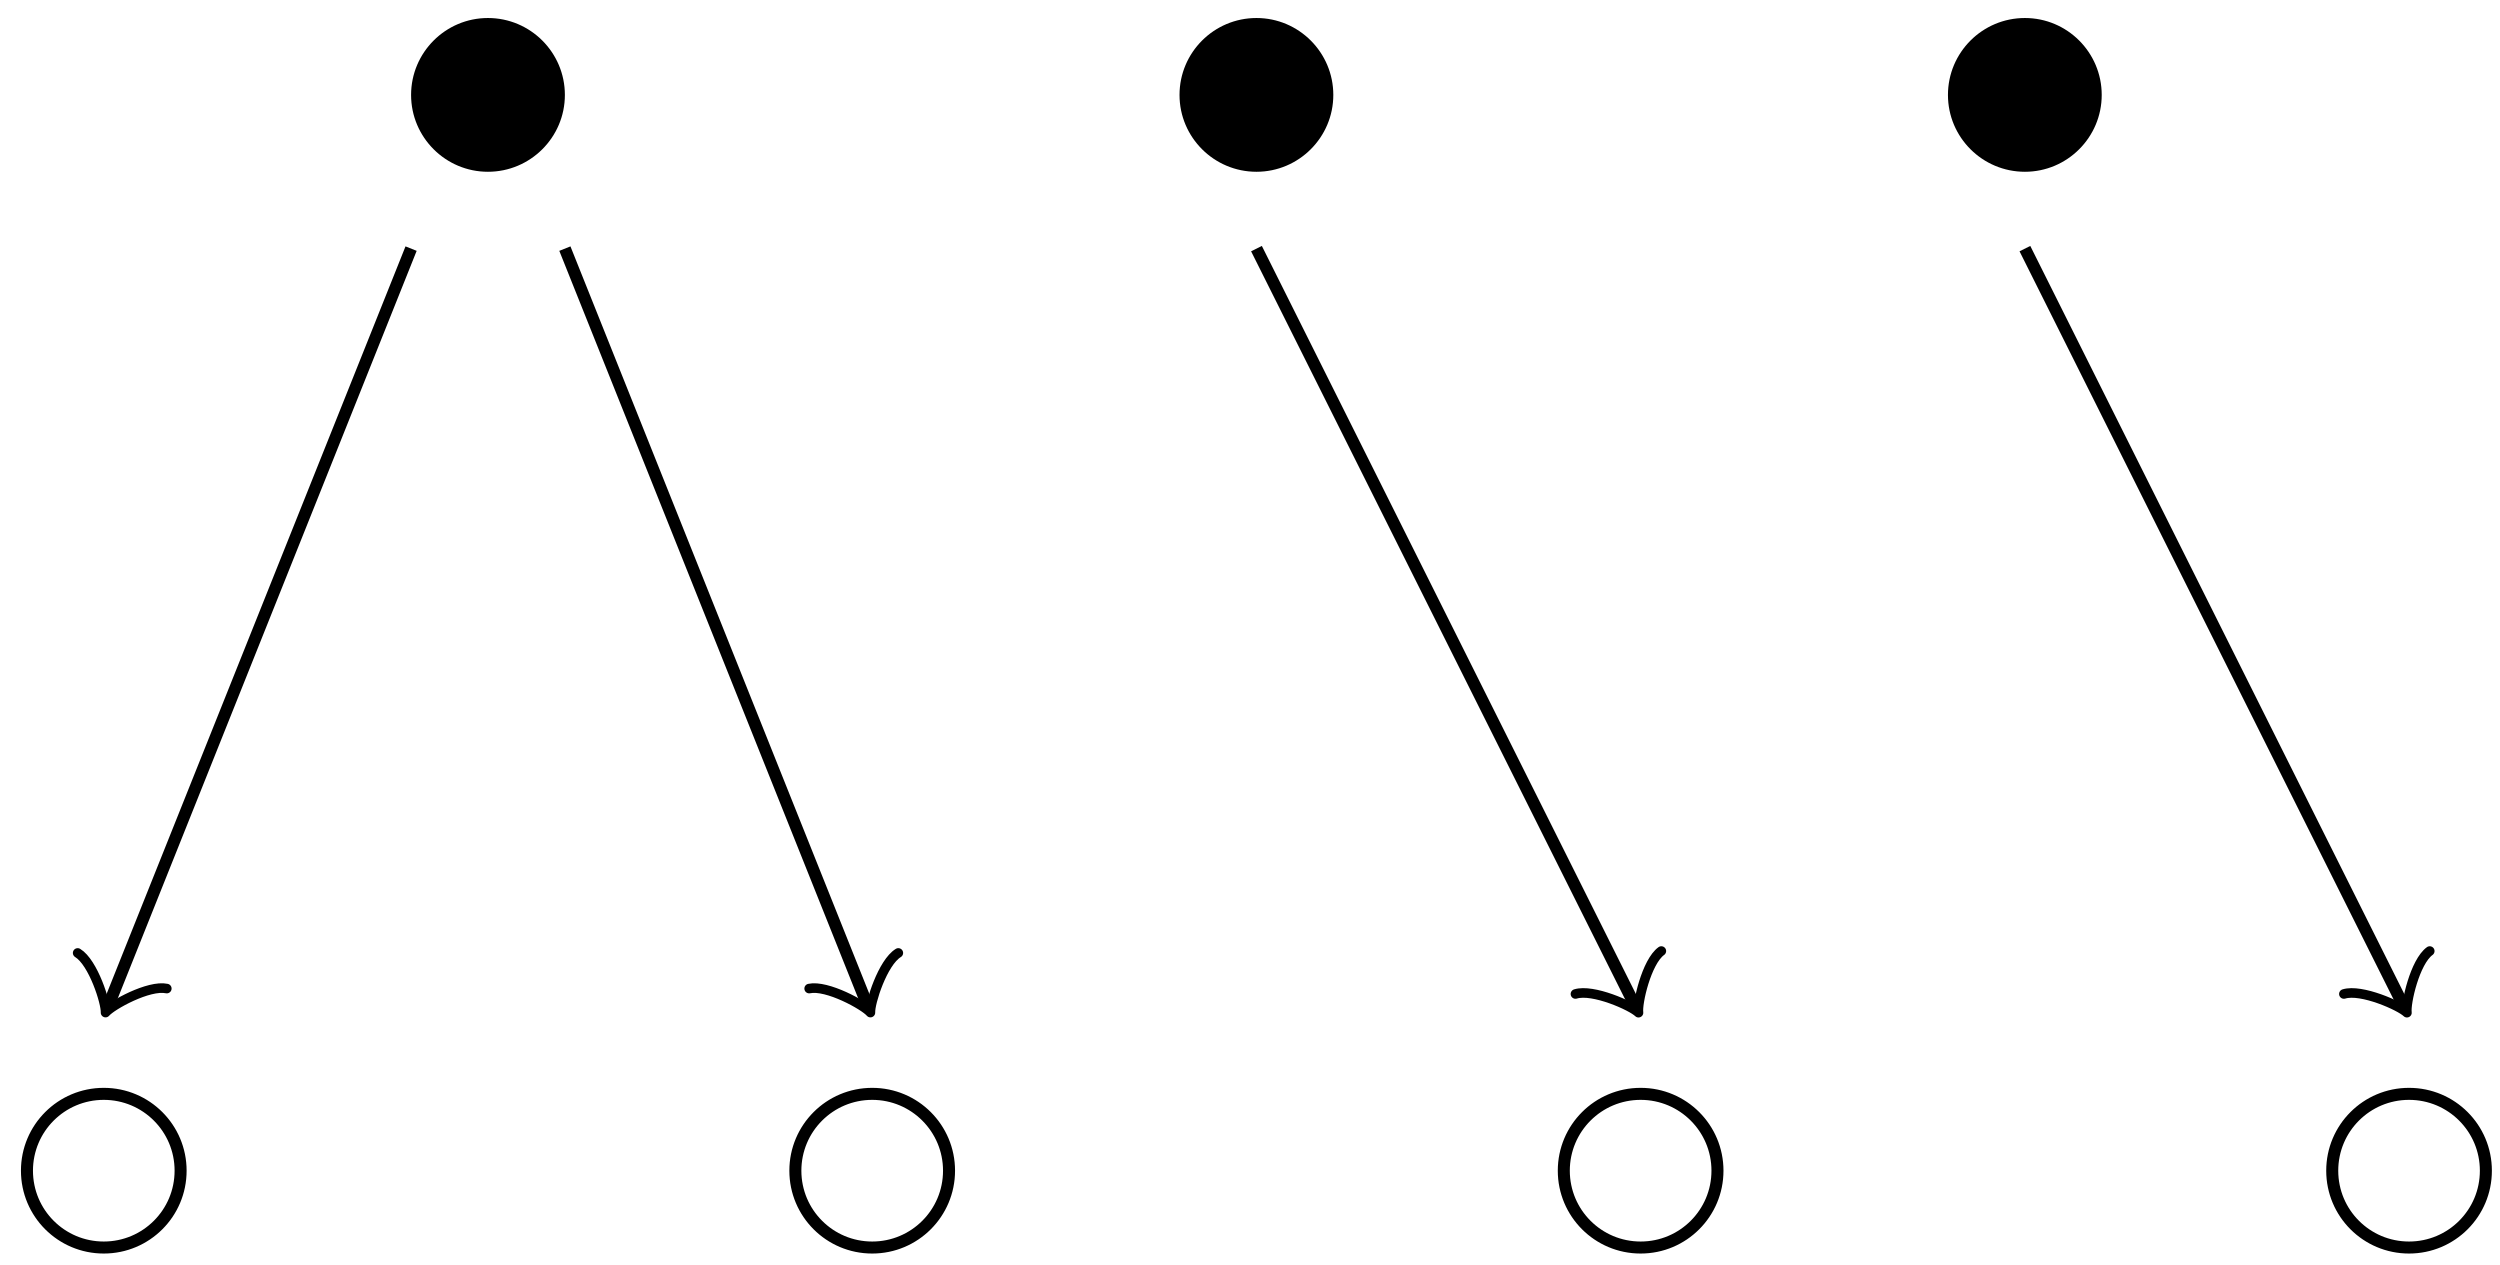 <?xml version="1.0" encoding="UTF-8"?>
<svg xmlns="http://www.w3.org/2000/svg" xmlns:xlink="http://www.w3.org/1999/xlink" width="83pt" height="42pt" viewBox="0 0 83 42" version="1.1">
<g id="surface1">
<path style=" stroke:none;fill-rule:nonzero;fill:rgb(0%,0%,0%);fill-opacity:1;" d="M 18.754 3.152 C 18.754 1.742 17.609 0.598 16.199 0.598 C 14.793 0.598 13.648 1.742 13.648 3.152 C 13.648 4.559 14.793 5.703 16.199 5.703 C 17.609 5.703 18.754 4.559 18.754 3.152 Z M 44.266 3.152 C 44.266 1.742 43.121 0.598 41.715 0.598 C 40.305 0.598 39.16 1.742 39.16 3.152 C 39.16 4.559 40.305 5.703 41.715 5.703 C 43.121 5.703 44.266 4.559 44.266 3.152 Z M 69.777 3.152 C 69.777 1.742 68.633 0.598 67.227 0.598 C 65.816 0.598 64.672 1.742 64.672 3.152 C 64.672 4.559 65.816 5.703 67.227 5.703 C 68.633 5.703 69.777 4.559 69.777 3.152 Z M 69.777 3.152 "/>
<path style="fill:none;stroke-width:0.399;stroke-linecap:butt;stroke-linejoin:miter;stroke:rgb(0%,0%,0%);stroke-opacity:1;stroke-miterlimit:10;" d="M -28.065 25.511 L -38.096 0.425 " transform="matrix(1,0,0,-1,41.713,33.765)"/>
<path style="fill:none;stroke-width:0.319;stroke-linecap:round;stroke-linejoin:round;stroke:rgb(0%,0%,0%);stroke-opacity:1;stroke-miterlimit:10;" d="M -1.197 1.593 C -1.096 0.994 -0.001 0.098 0.299 -0 C -0.002 -0.1 -1.095 -0.996 -1.196 -1.595 " transform="matrix(-0.371,0.928,0.928,0.371,3.615,33.34)"/>
<path style="fill:none;stroke-width:0.399;stroke-linecap:butt;stroke-linejoin:miter;stroke:rgb(0%,0%,0%);stroke-opacity:1;stroke-miterlimit:10;" d="M -22.959 25.511 L -12.928 0.425 " transform="matrix(1,0,0,-1,41.713,33.765)"/>
<path style="fill:none;stroke-width:0.319;stroke-linecap:round;stroke-linejoin:round;stroke:rgb(0%,0%,0%);stroke-opacity:1;stroke-miterlimit:10;" d="M -1.196 1.596 C -1.095 0.996 -0.002 0.1 0.299 0 C -0.001 -0.098 -1.097 -0.998 -1.197 -1.593 " transform="matrix(0.371,0.928,0.928,-0.371,28.787,33.34)"/>
<path style="fill:none;stroke-width:0.399;stroke-linecap:butt;stroke-linejoin:miter;stroke:rgb(0%,0%,0%);stroke-opacity:1;stroke-miterlimit:10;" d="M 0.002 25.511 L 12.553 0.41 " transform="matrix(1,0,0,-1,41.713,33.765)"/>
<path style="fill:none;stroke-width:0.319;stroke-linecap:round;stroke-linejoin:round;stroke:rgb(0%,0%,0%);stroke-opacity:1;stroke-miterlimit:10;" d="M -1.194 1.595 C -1.096 0.995 0.001 0.097 0.298 0.001 C -0.001 -0.098 -1.096 -0.996 -1.194 -1.594 " transform="matrix(0.447,0.894,0.894,-0.447,54.264,33.355)"/>
<path style="fill:none;stroke-width:0.399;stroke-linecap:butt;stroke-linejoin:miter;stroke:rgb(0%,0%,0%);stroke-opacity:1;stroke-miterlimit:10;" d="M 25.514 25.511 L 38.064 0.41 " transform="matrix(1,0,0,-1,41.713,33.765)"/>
<path style="fill:none;stroke-width:0.319;stroke-linecap:round;stroke-linejoin:round;stroke:rgb(0%,0%,0%);stroke-opacity:1;stroke-miterlimit:10;" d="M -1.194 1.594 C -1.096 0.995 0.001 0.097 0.298 0.001 C -0.001 -0.099 -1.096 -0.997 -1.194 -1.594 " transform="matrix(0.447,0.894,0.894,-0.447,79.776,33.355)"/>
<path style="fill:none;stroke-width:0.399;stroke-linecap:butt;stroke-linejoin:miter;stroke:rgb(0%,0%,0%);stroke-opacity:1;stroke-miterlimit:10;" d="M -10.205 -5.102 C -10.205 -3.692 -11.346 -2.551 -12.756 -2.551 C -14.166 -2.551 -15.307 -3.692 -15.307 -5.102 C -15.307 -6.512 -14.166 -7.653 -12.756 -7.653 C -11.346 -7.653 -10.205 -6.512 -10.205 -5.102 Z M 15.307 -5.102 C 15.307 -3.692 14.166 -2.551 12.756 -2.551 C 11.346 -2.551 10.205 -3.692 10.205 -5.102 C 10.205 -6.512 11.346 -7.653 12.756 -7.653 C 14.166 -7.653 15.307 -6.512 15.307 -5.102 Z M -35.717 -5.102 C -35.717 -3.692 -36.858 -2.551 -38.268 -2.551 C -39.678 -2.551 -40.818 -3.692 -40.818 -5.102 C -40.818 -6.512 -39.678 -7.653 -38.268 -7.653 C -36.858 -7.653 -35.717 -6.512 -35.717 -5.102 Z M 40.818 -5.102 C 40.818 -3.692 39.678 -2.551 38.267 -2.551 C 36.857 -2.551 35.717 -3.692 35.717 -5.102 C 35.717 -6.512 36.857 -7.653 38.267 -7.653 C 39.678 -7.653 40.818 -6.512 40.818 -5.102 Z M 40.818 -5.102 " transform="matrix(1,0,0,-1,41.713,33.765)"/>
</g>
</svg>
